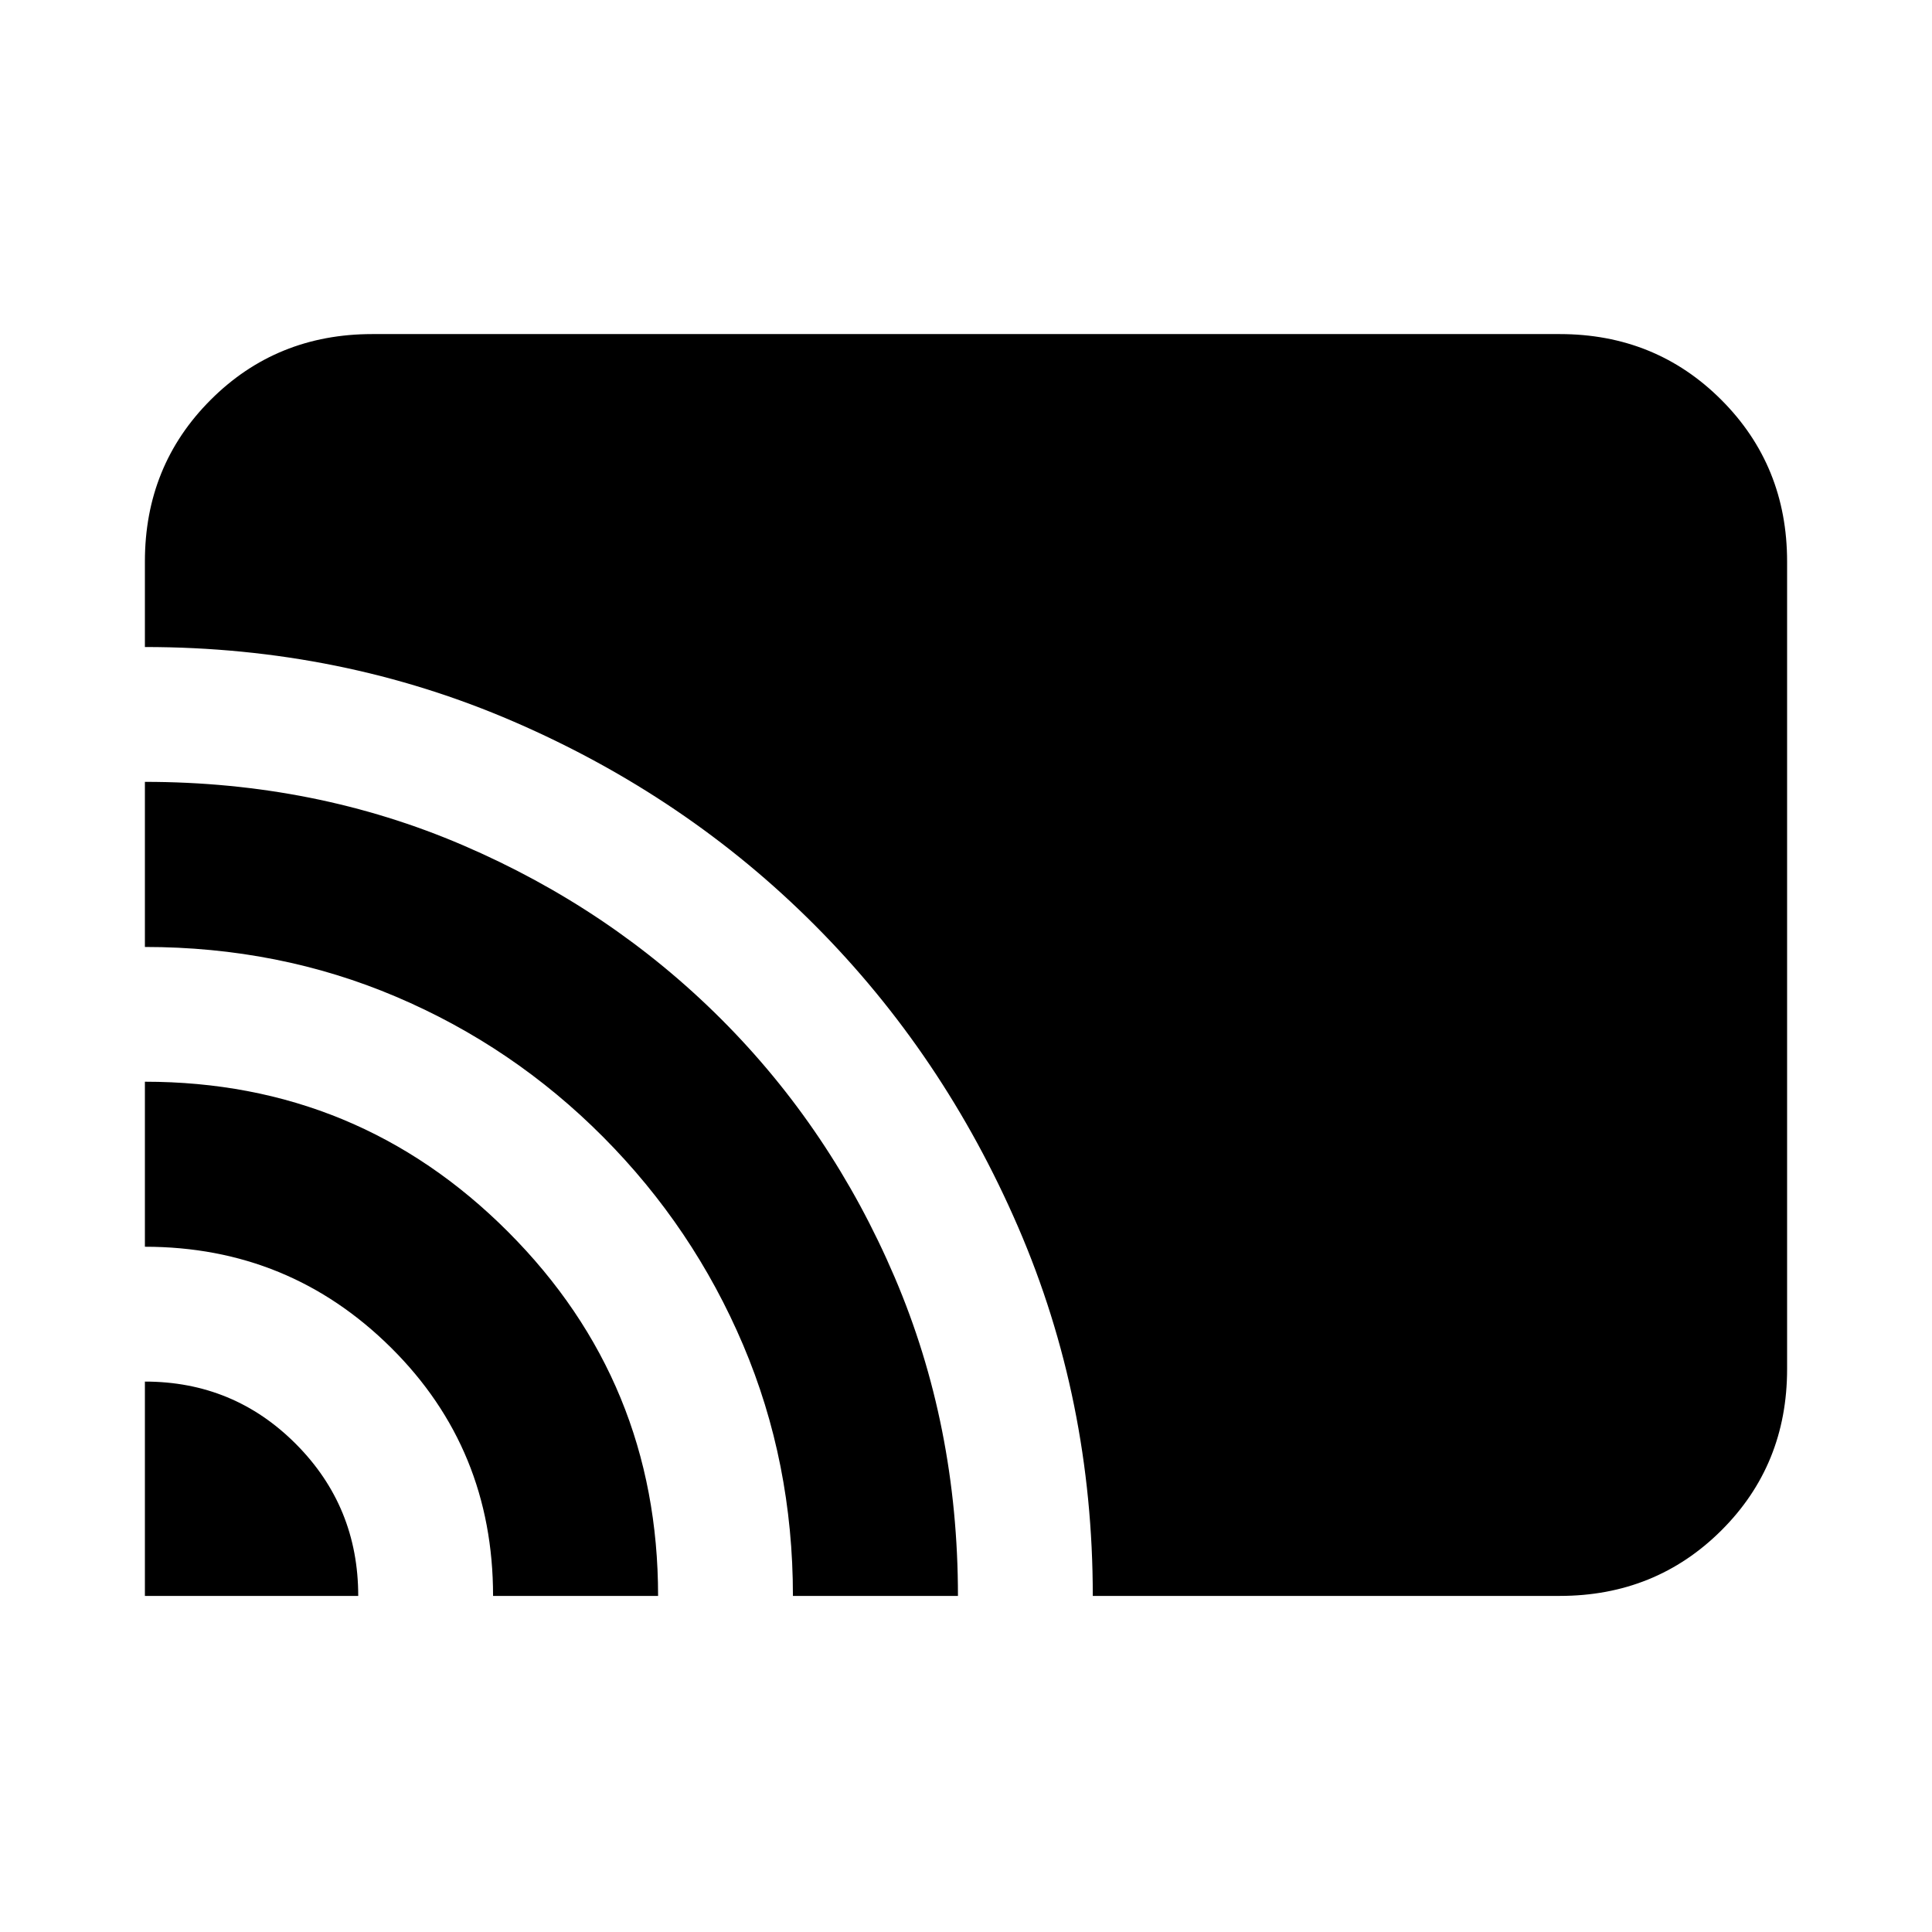 <svg xmlns="http://www.w3.org/2000/svg" height="20" viewBox="0 -960 960 960" width="20"><path d="M72-167v-106.5q44.17 0 75.08 31.06Q178-211.38 178-167H72Zm173 0q0-73-50.6-123.25Q143.79-340.5 72-340.5v-82q106 0 180.5 74.63T327-167h-82Zm149 0q0-66.44-24.75-124.72T299.75-395Q255-440 196.81-464.73 138.63-489.46 72-489.46v-82.04q84.74 0 158.09 31.52 73.35 31.52 128.18 86.28 54.83 54.76 86.28 128.34Q476-251.79 476-167h-82Zm149 0q0-97.5-37.12-183.35-37.13-85.85-100.97-149.89-63.83-64.05-149.55-101.15Q169.64-638.5 72-638.5V-681q0-47.64 32.68-80.32Q137.36-794 185-794h590q47.64 0 80.32 32.69Q888-728.61 888-680.96v401.24q0 47.66-32.68 80.19T775-167H543Z"/></svg>